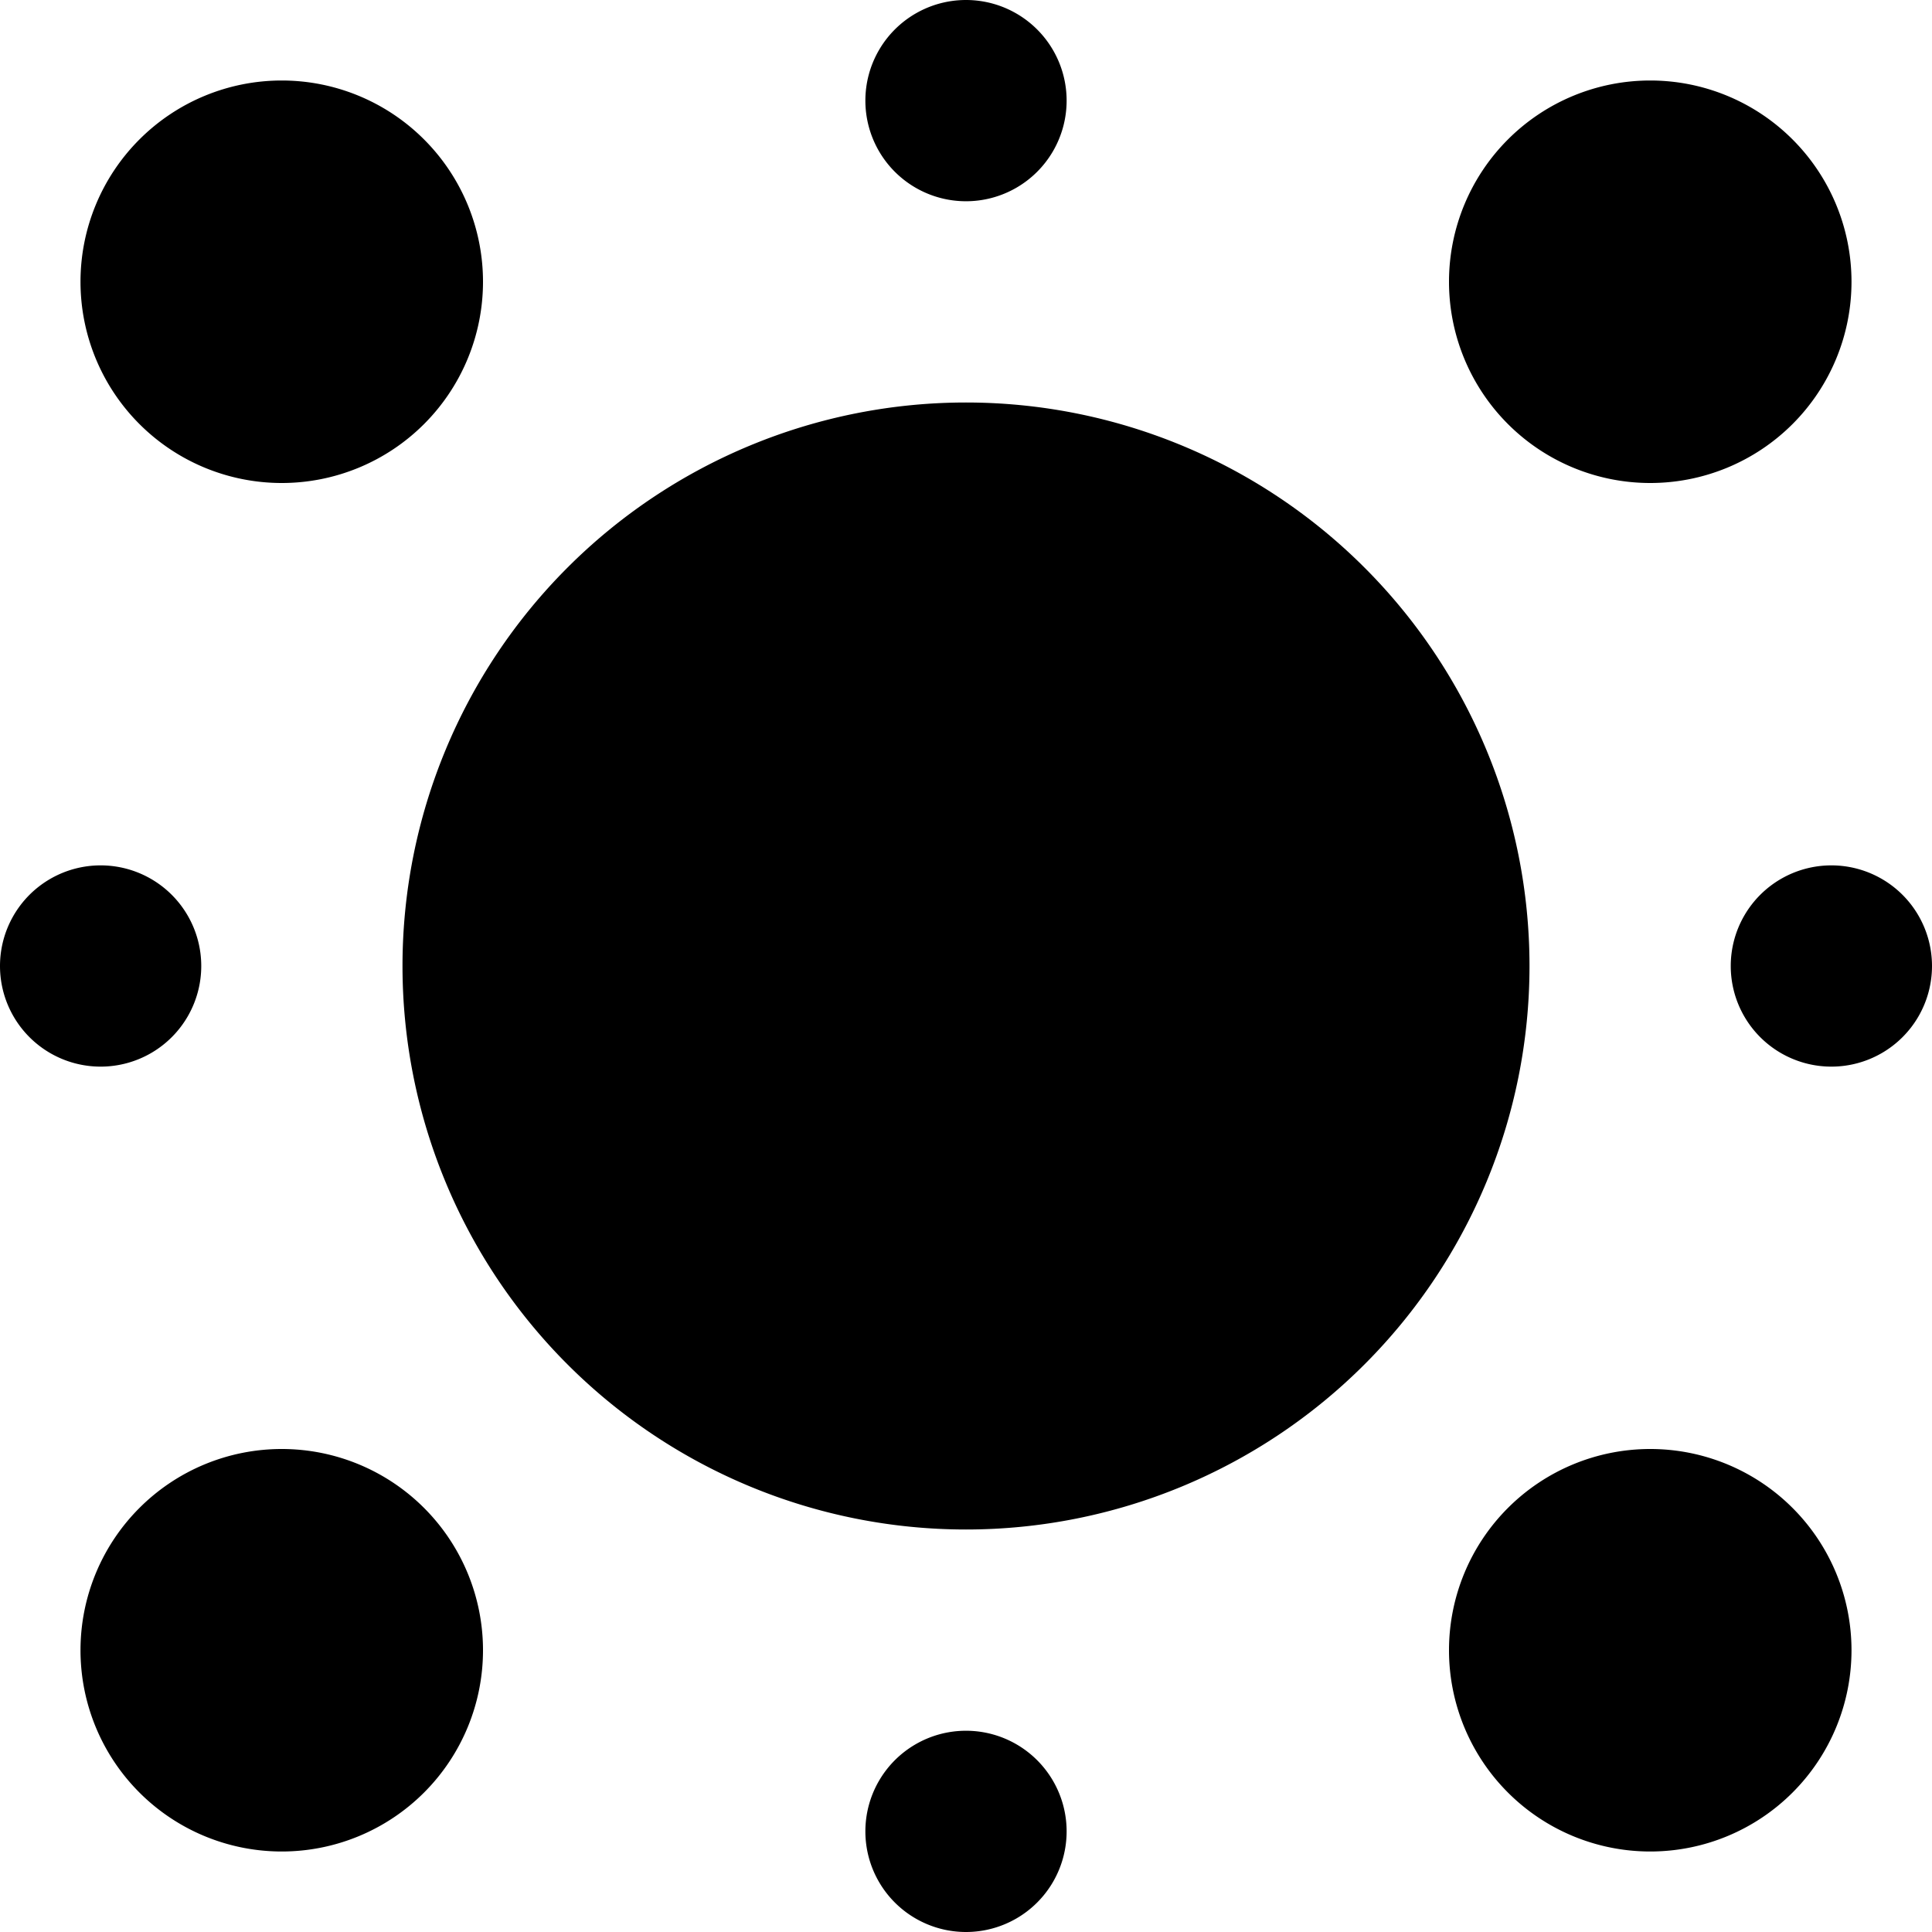 <svg xmlns="http://www.w3.org/2000/svg" width="24" height="24"><path d="M12 0a1.25 1.25 0 100 2.5A1.25 1.25 0 0012 0zM3.5 6a2.5 2.5 0 100-5 2.5 2.5 0 000 5zM12 5a7 7 0 100 14 7 7 0 000-14zm8.5-4a2.5 2.5 0 100 5 2.5 2.5 0 000-5zm0 17a2.5 2.5 0 100 5 2.5 2.5 0 000-5zm-17 5a2.5 2.5 0 100-5 2.5 2.5 0 000 5zm-1-11A1.25 1.25 0 100 12a1.25 1.25 0 002.5 0zm20.25-1.25a1.25 1.25 0 100 2.5 1.25 1.25 0 000-2.5zM12 24a1.25 1.25 0 100-2.5 1.25 1.25 0 000 2.5z"/></svg>
